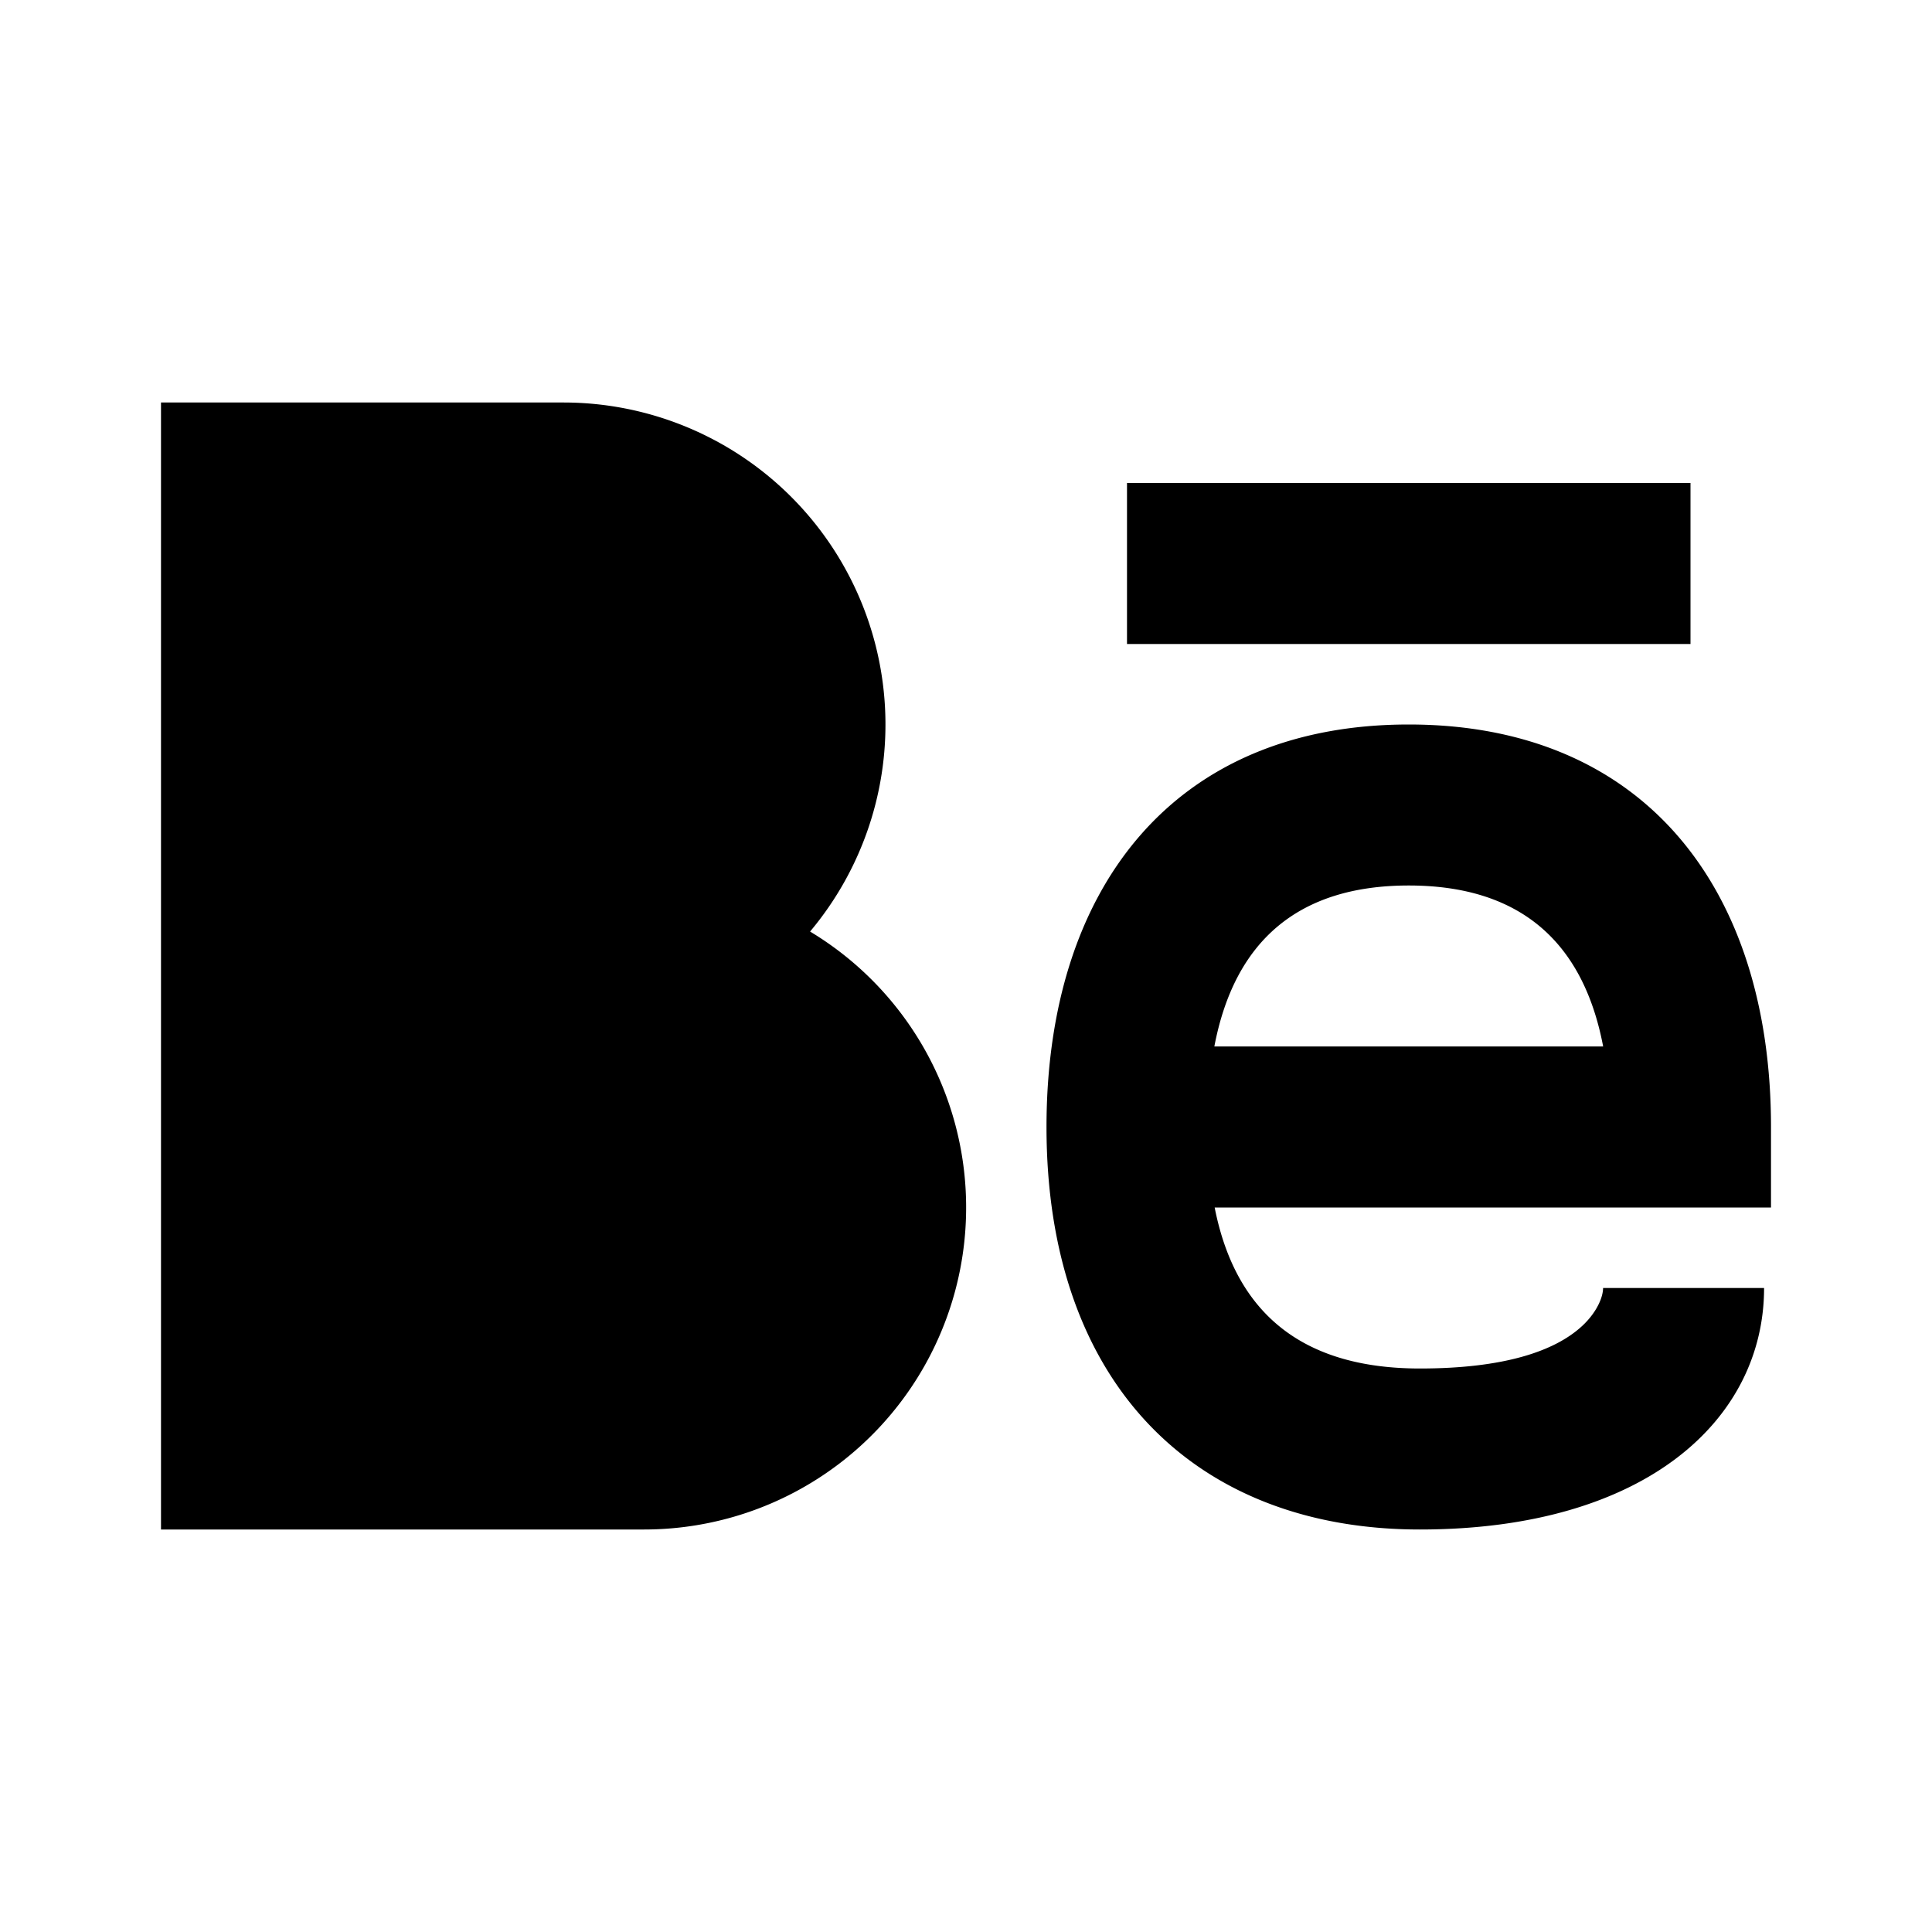 <svg xmlns="http://www.w3.org/2000/svg" width="24" height="24" fill="currentColor" viewBox="0 0 24 24">
  <path d="M2 5h5a4 4 0 013.063 6.572A4 4 0 018 19H2V5zm2 12v-4h4a2 2 0 110 4H4zM21 6h-7v2h7V6zm-3.362 11c1.04 0 1.68-.213 2.021-.533.18-.169.255-.356.255-.467h2c0 1.627-1.463 3-4.276 3C14.855 19 13 17.196 13 14c0-2.966 1.58-5 4.5-5s4.5 2.034 4.5 5v1h-6.911c.271 1.377 1.158 2 2.549 2zm2.277-4c-.249-1.31-1.042-2-2.415-2s-2.166.69-2.415 2h4.83zM4 11V7h3a2 2 0 110 4H4z"/>
</svg>
